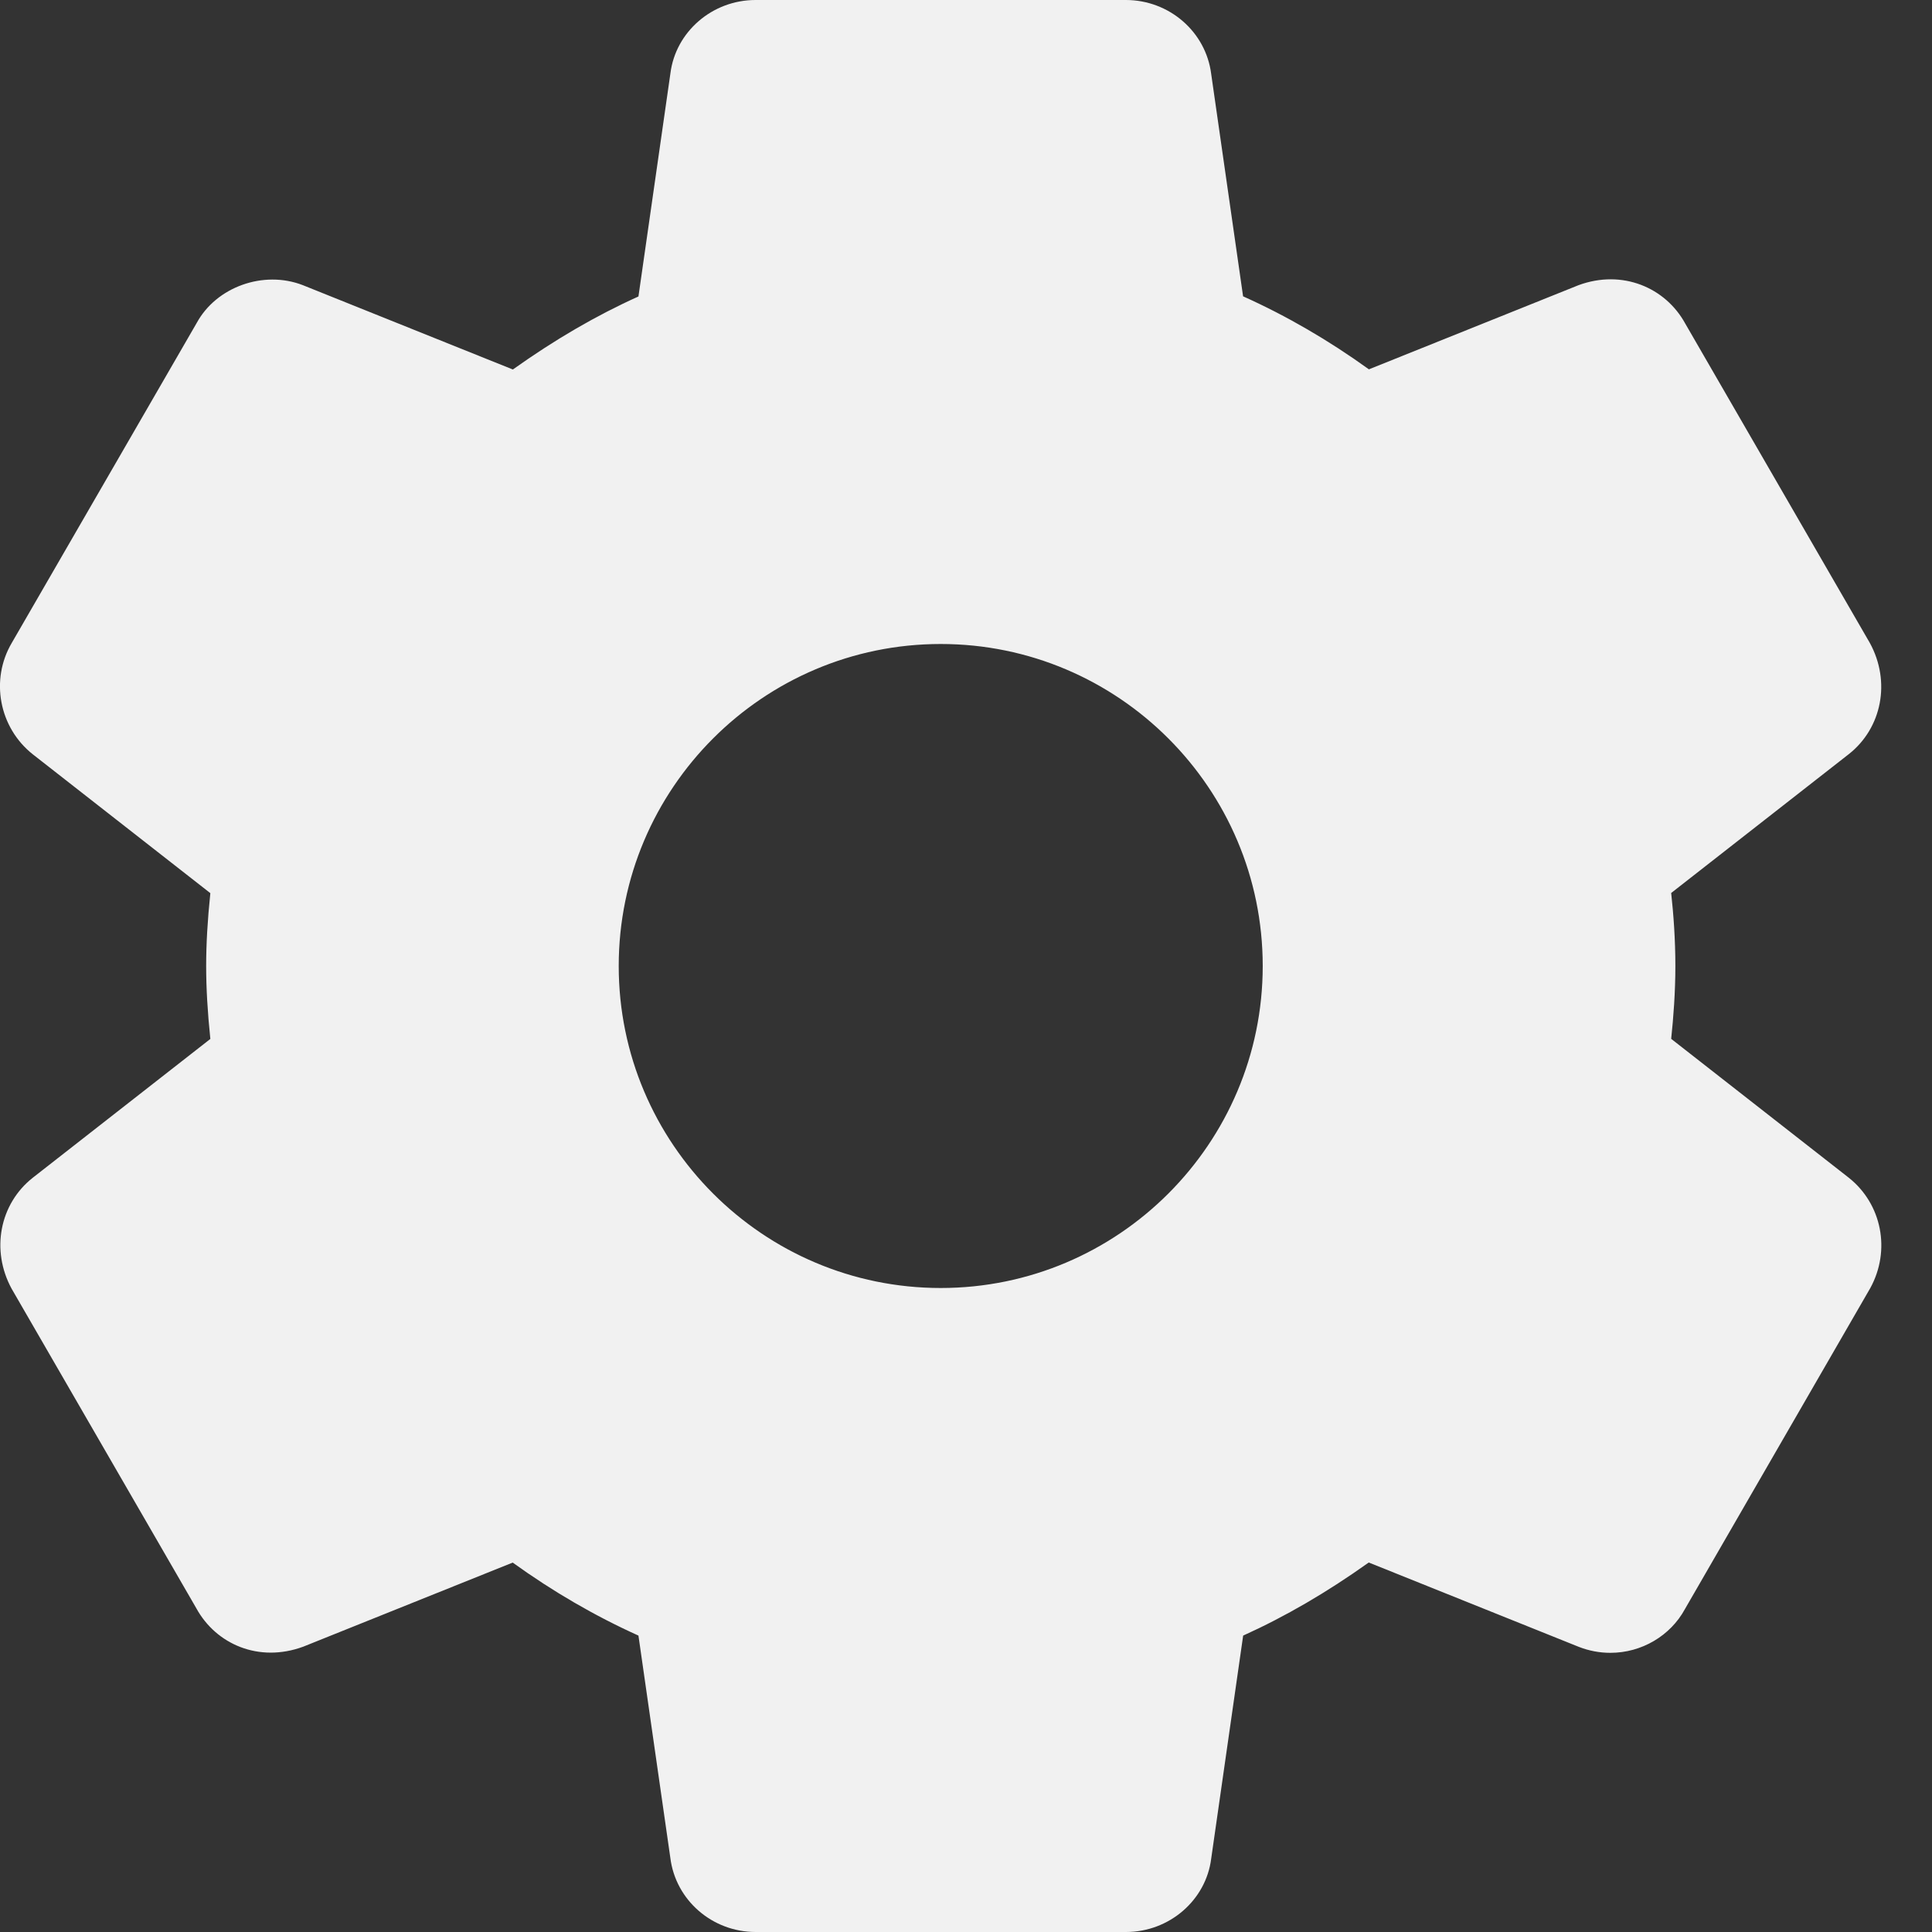 <svg width="24" height="24" viewBox="0 0 24 24" fill="none" xmlns="http://www.w3.org/2000/svg">
<rect x="0" y="0" width="24" height="24" fill="#333333" stroke="none"/>
<path d="M22.966 14.63L20.76 12.905C20.788 12.639 20.812 12.328 20.812 11.999C20.812 11.67 20.789 11.359 20.76 11.093L22.968 9.367C23.378 9.043 23.49 8.468 23.229 7.989L20.935 4.02C20.69 3.572 20.153 3.342 19.608 3.543L17.005 4.588C16.506 4.228 15.983 3.924 15.442 3.681L15.046 0.92C14.981 0.396 14.525 0 13.986 0H9.386C8.847 0 8.392 0.396 8.328 0.912L7.931 3.683C7.407 3.919 6.892 4.219 6.371 4.59L3.761 3.542C3.272 3.353 2.687 3.565 2.444 4.011L0.147 7.985C-0.124 8.443 -0.012 9.038 0.407 9.37L2.613 11.095C2.578 11.432 2.561 11.725 2.561 12C2.561 12.275 2.578 12.568 2.613 12.906L0.405 14.632C-0.005 14.957 -0.116 15.532 0.145 16.01L2.439 19.979C2.684 20.426 3.216 20.658 3.766 20.456L6.369 19.411C6.867 19.77 7.39 20.074 7.931 20.318L8.327 23.078C8.392 23.604 8.847 24 9.387 24H13.987C14.526 24 14.982 23.604 15.046 23.088L15.443 20.318C15.967 20.081 16.481 19.782 17.003 19.41L19.613 20.458C19.739 20.507 19.87 20.532 20.005 20.532C20.393 20.532 20.75 20.32 20.93 19.99L23.234 16C23.49 15.532 23.378 14.957 22.966 14.63ZM11.686 16C9.48 16 7.686 14.206 7.686 12C7.686 9.794 9.48 8 11.686 8C13.892 8 15.686 9.794 15.686 12C15.686 14.206 13.892 16 11.686 16Z" fill="#F1F1F1"/>
</svg>
